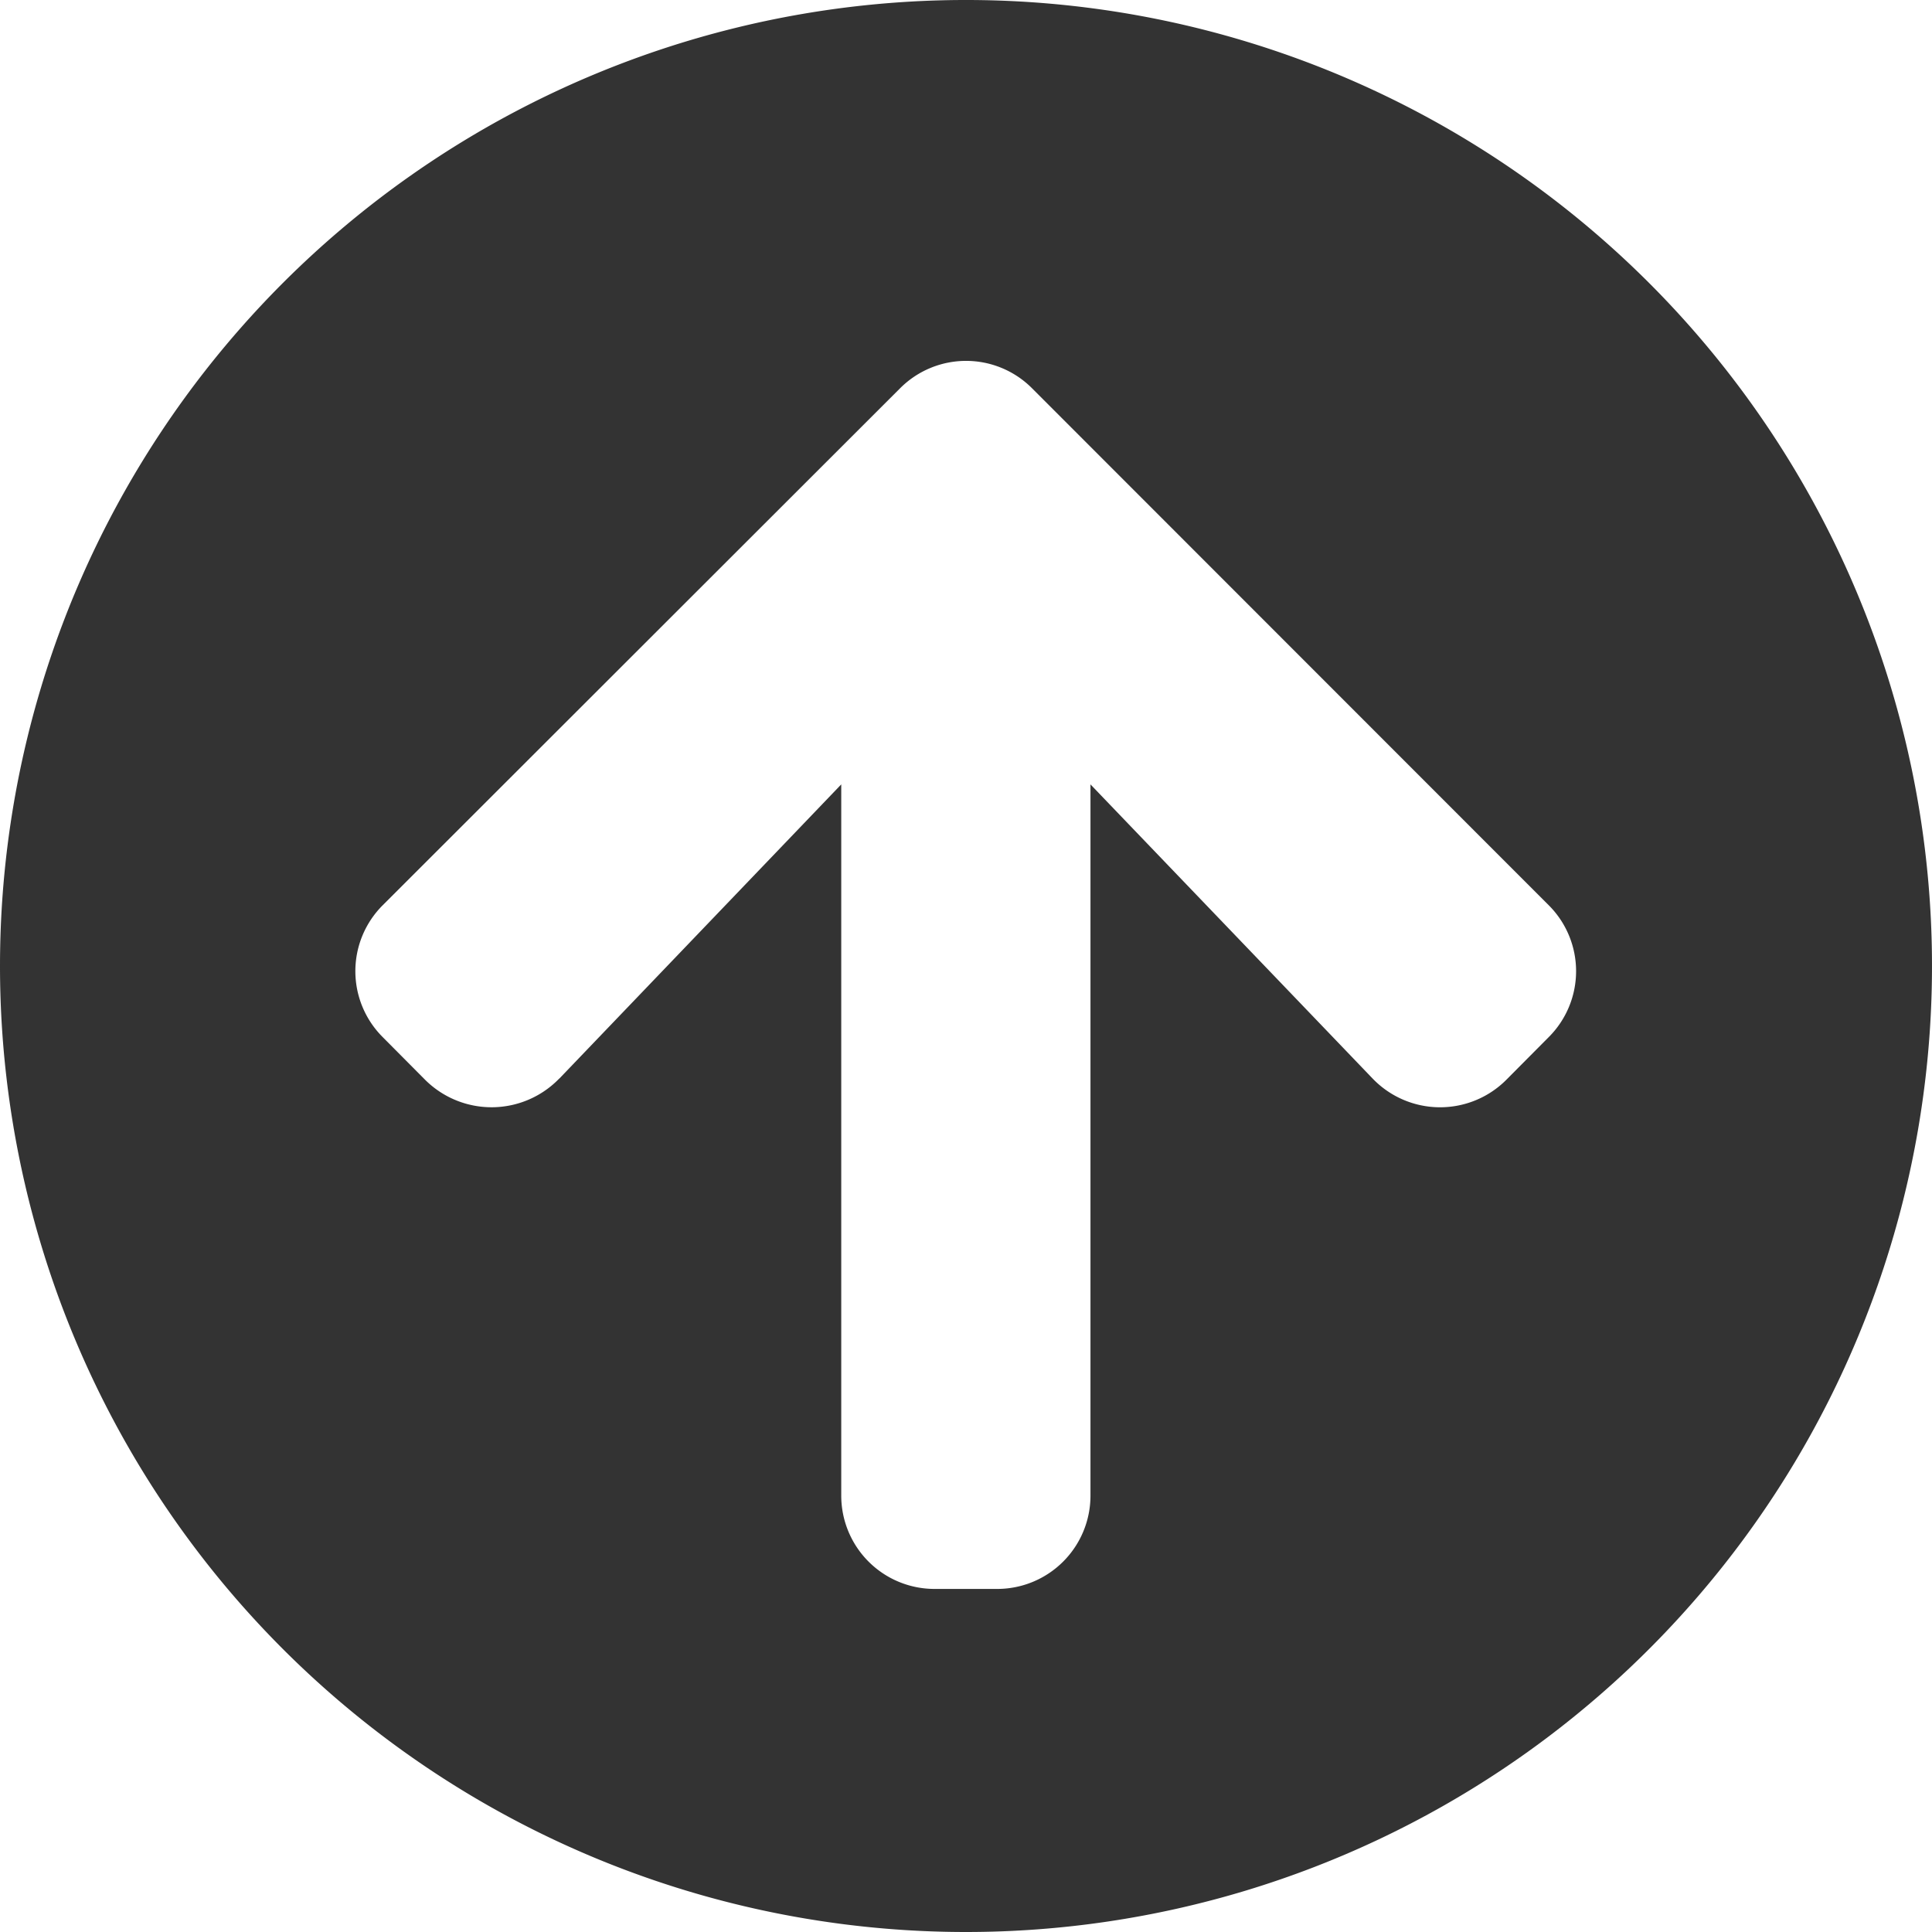<svg xmlns="http://www.w3.org/2000/svg" width="14" height="14" viewBox="0 0 14 14">
  <path id="Icon_awesome-arrow-circle-up" data-name="Icon awesome-arrow-circle-up" d="M.563,7.563a7,7,0,1,1,7,7A7,7,0,0,1,.563,7.563Zm4.053.816L6.659,6.247V11.4a.676.676,0,0,0,.677.677h.452a.676.676,0,0,0,.677-.677V6.247l2.044,2.131a.678.678,0,0,0,.968.011l.308-.31a.675.675,0,0,0,0-.957L8.042,3.377a.675.675,0,0,0-.957,0L3.337,7.122a.675.675,0,0,0,0,.957l.308.31A.682.682,0,0,0,4.616,8.378Z" transform="translate(-0.563 -0.563)" fill="#333"/>
</svg>
